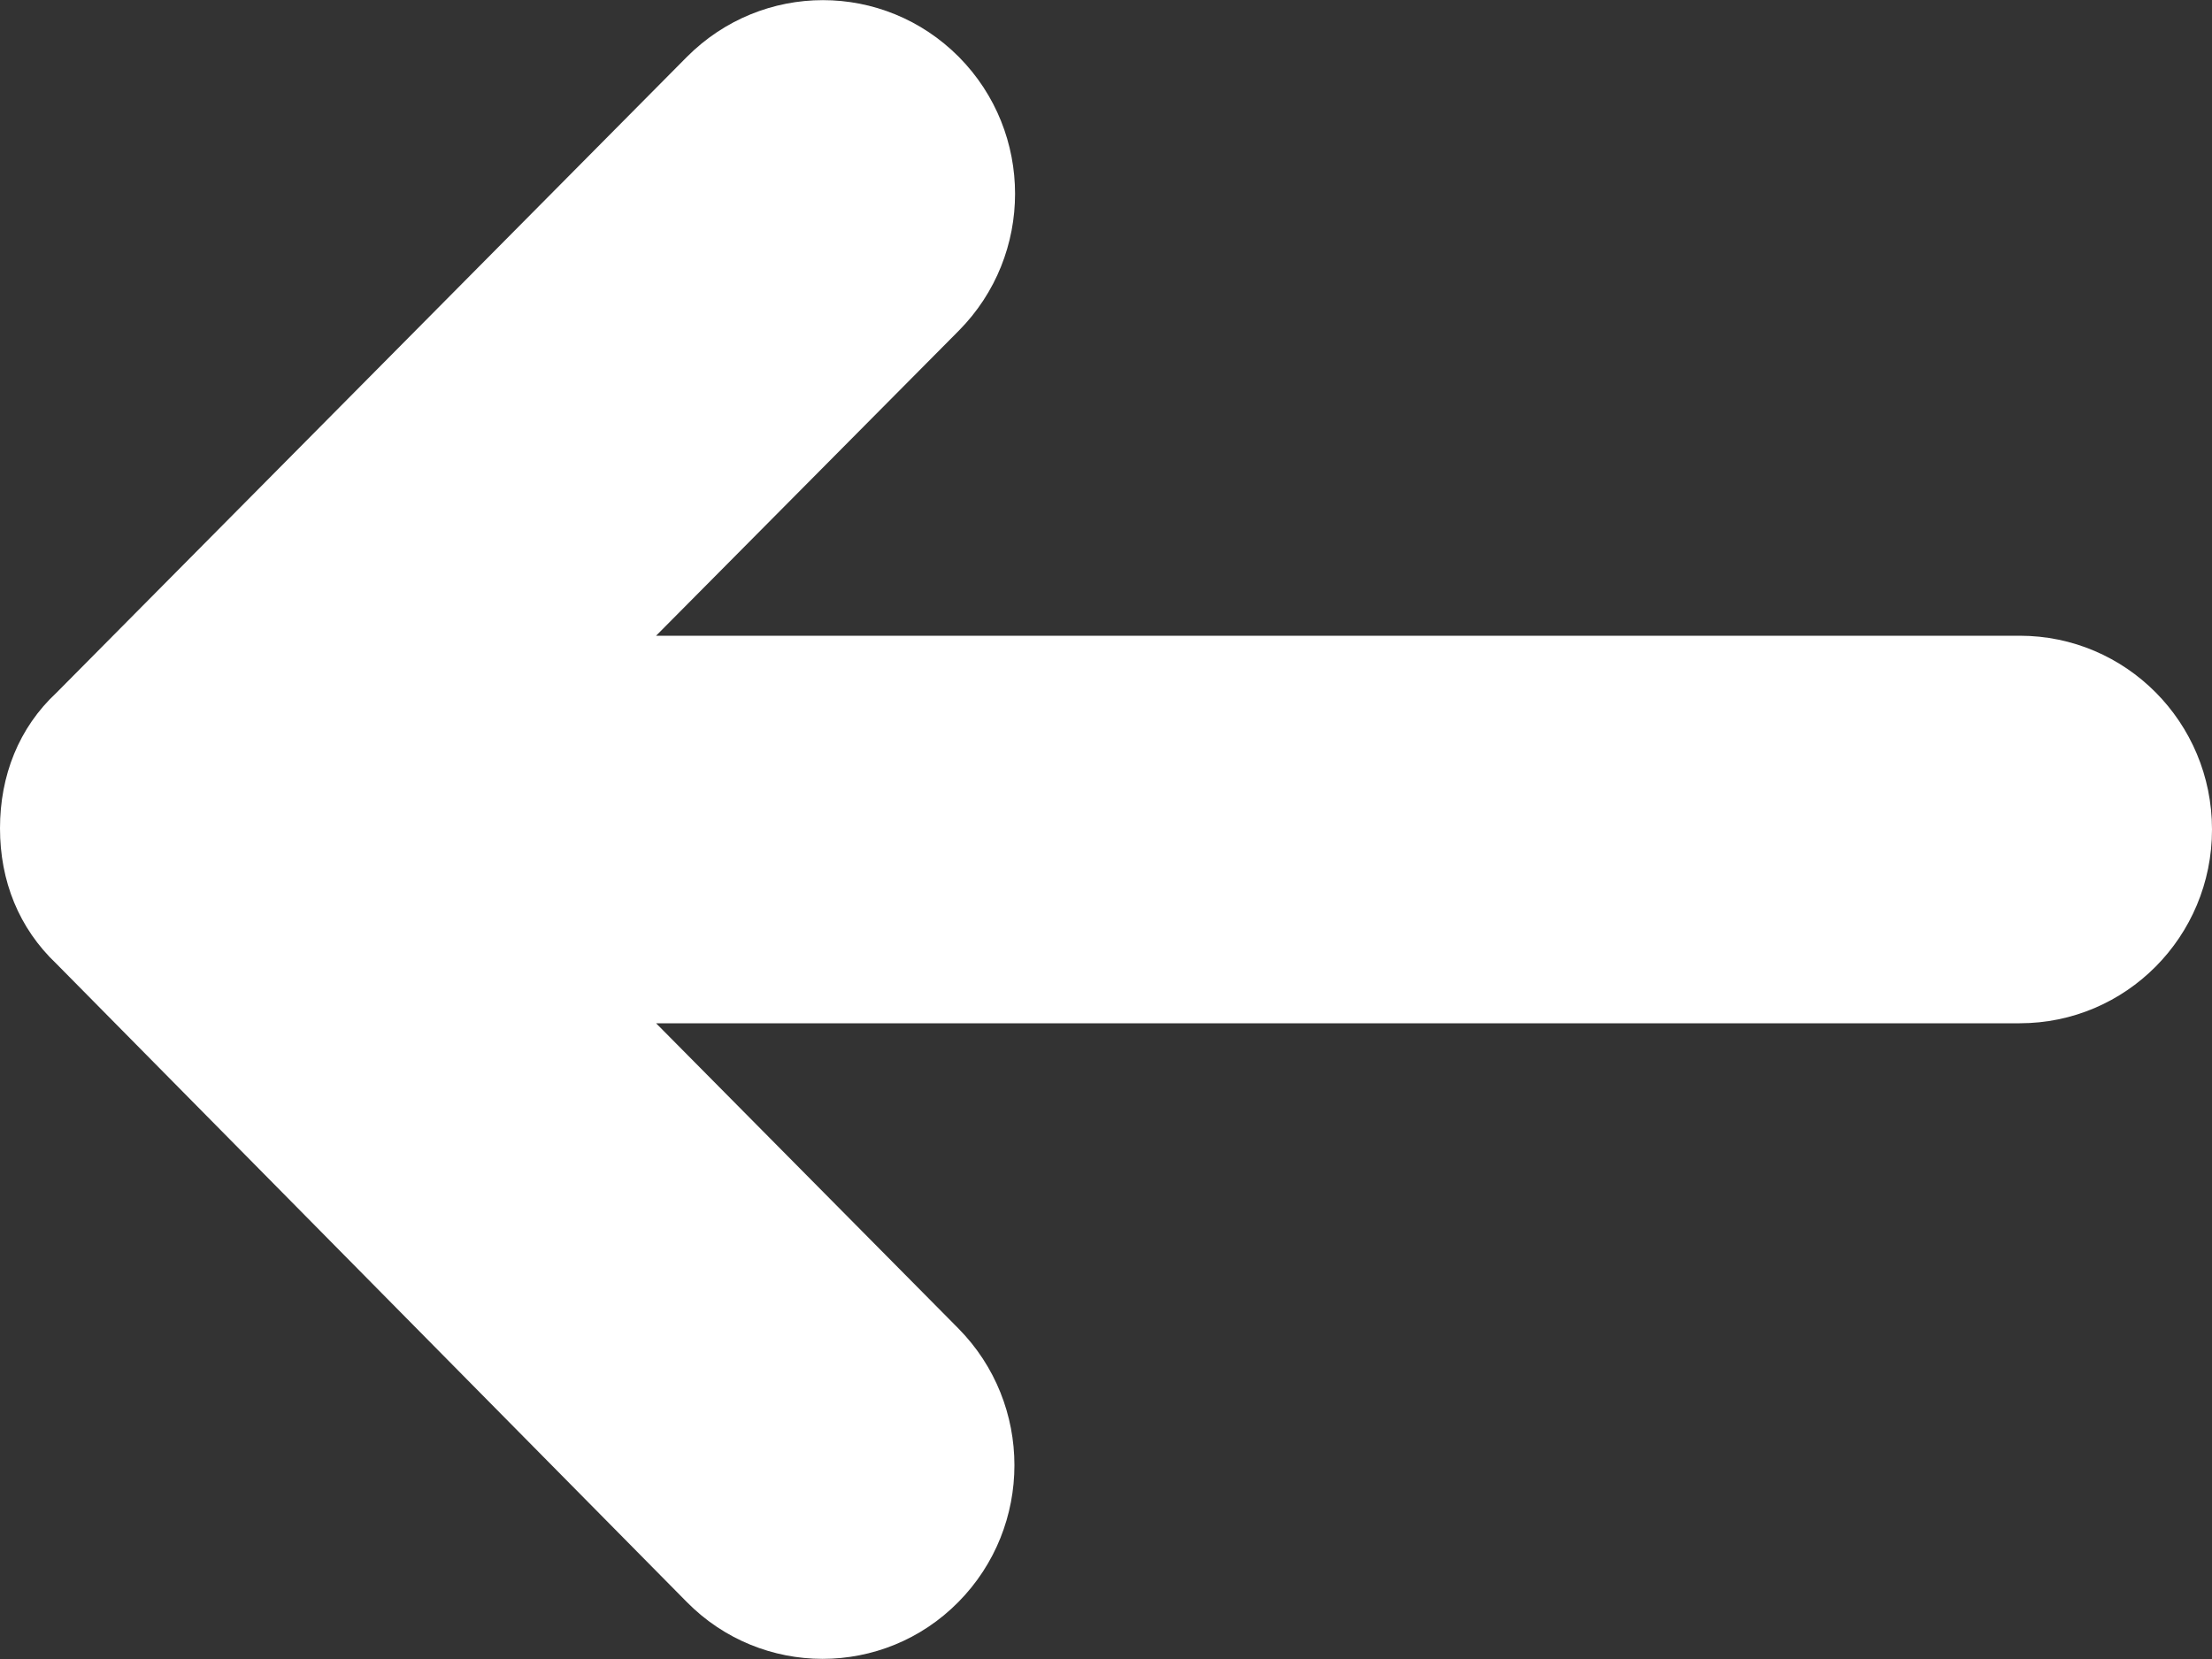 <?xml version="1.0" encoding="UTF-8" standalone="no"?>
<svg width="20px" height="15px" viewBox="0 0 20 15" version="1.1" xmlns="http://www.w3.org/2000/svg" xmlns:xlink="http://www.w3.org/1999/xlink">
    <rect x="0" y="0" width="20" height="15" fill="#333333" stroke="none"/>
    <!-- Generator: Sketch 3.6.1 (26313) - http://www.bohemiancoding.com/sketch -->
    <title>arrow-left-c</title>
    <desc>Created with Sketch.</desc>
    <defs></defs>
    <g id="06.-Pharmacy-info" stroke="none" stroke-width="1" fill="none" fill-rule="evenodd">
        <g id="8_pharmacy-popup-mail" transform="translate(-20, -20)" fill="#FFFFFF">
            <g id="arrow-left-c" transform="translate(20, 20)">
                <g id="Layer_1">
                    <path d="M6.21,0.515 L0.511,6.263 C0.17,6.58 0,7.013 0,7.489 C0,7.965 0.17,8.392 0.511,8.715 L6.21,14.485 C6.886,15.17 7.989,15.17 8.665,14.485 C9.341,13.801 9.341,12.695 8.665,12.011 L5.932,9.252 L18.261,9.252 C19.222,9.252 20,8.469 20,7.5 C20,6.531 19.222,5.748 18.261,5.748 L5.932,5.748 L8.67,2.989 C9.347,2.305 9.347,1.199 8.67,0.515 C7.989,-0.17 6.892,-0.17 6.21,0.515 L6.21,0.515 Z" id="Shape"></path>
                </g>
            </g>
        </g>
    </g>
</svg>